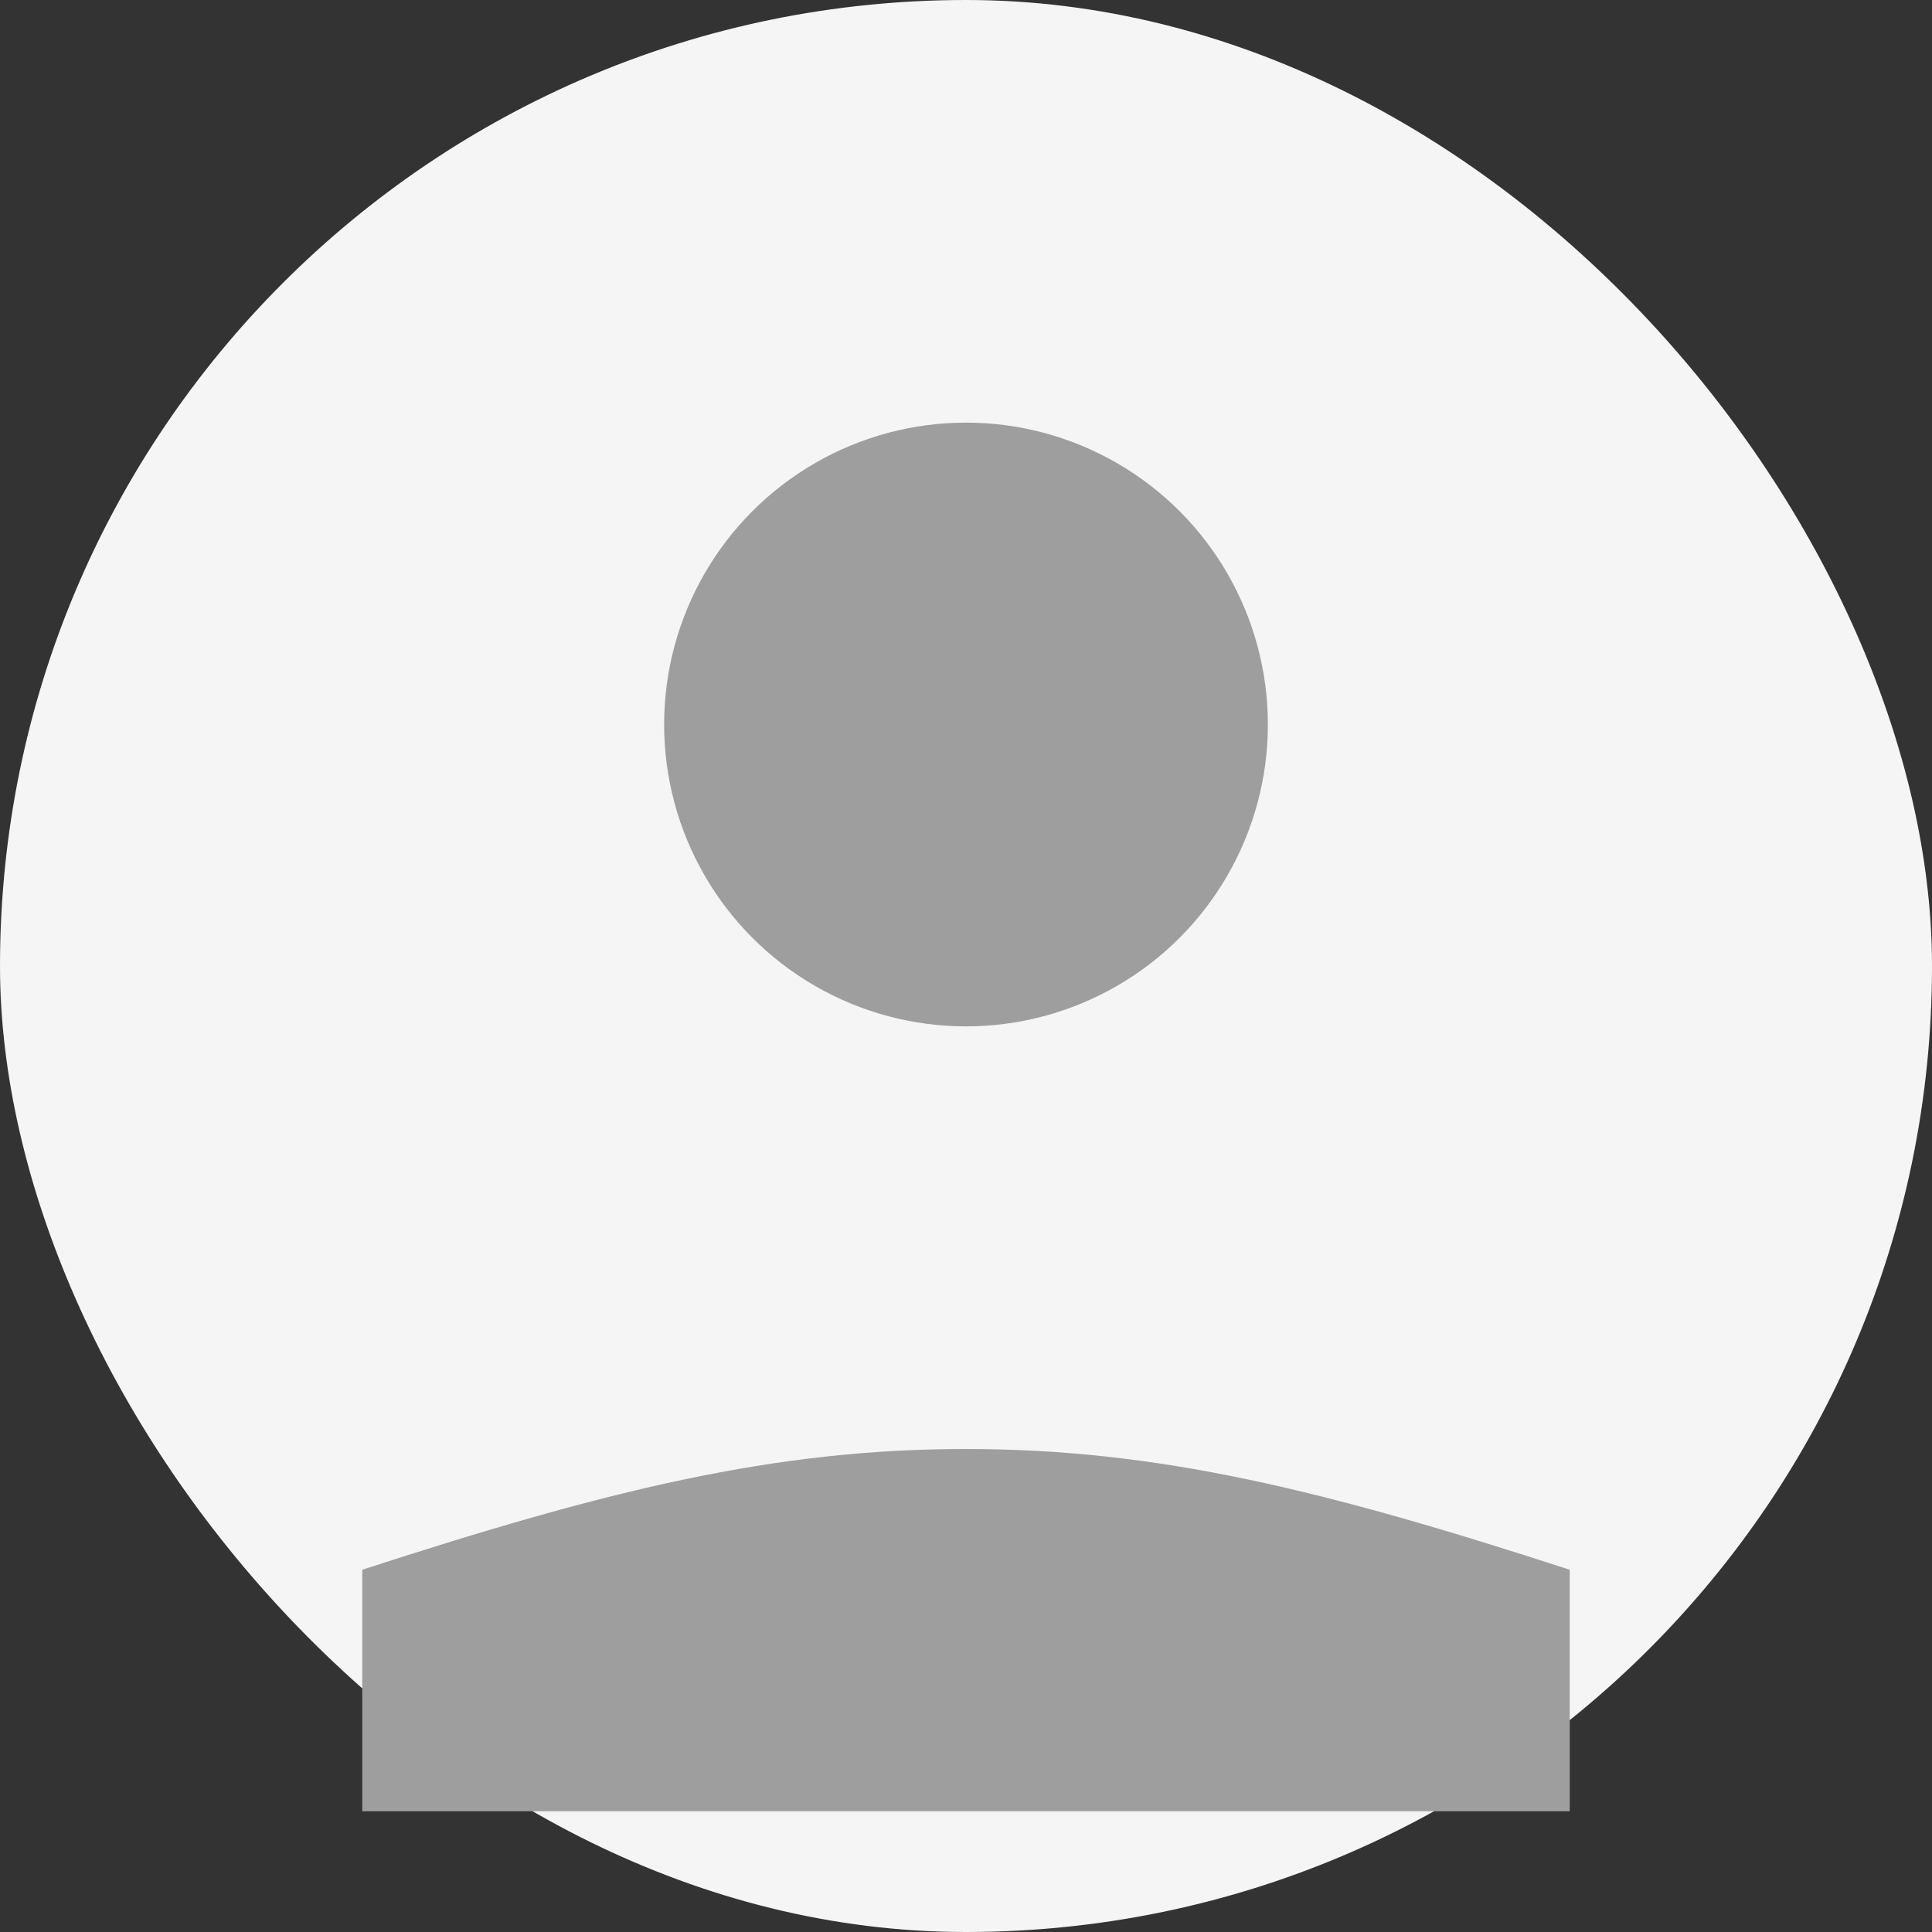 <svg width="128" height="128" viewBox="0 0 128 128" fill="none" xmlns="http://www.w3.org/2000/svg">
<rect x="0" y="0" width="128" height="128" fill="#333333" stroke="none"/>
<rect width="128" height="128" rx="64" fill="#F5F5F5"/>
<circle cx="64" cy="48" r="20" fill="#9E9E9E"/>
<path d="M24 104C40.3 98.7 51.3 96 64 96C76.7 96 87.7 98.7 104 104V120H24V104Z" fill="#9E9E9E"/>
</svg>
